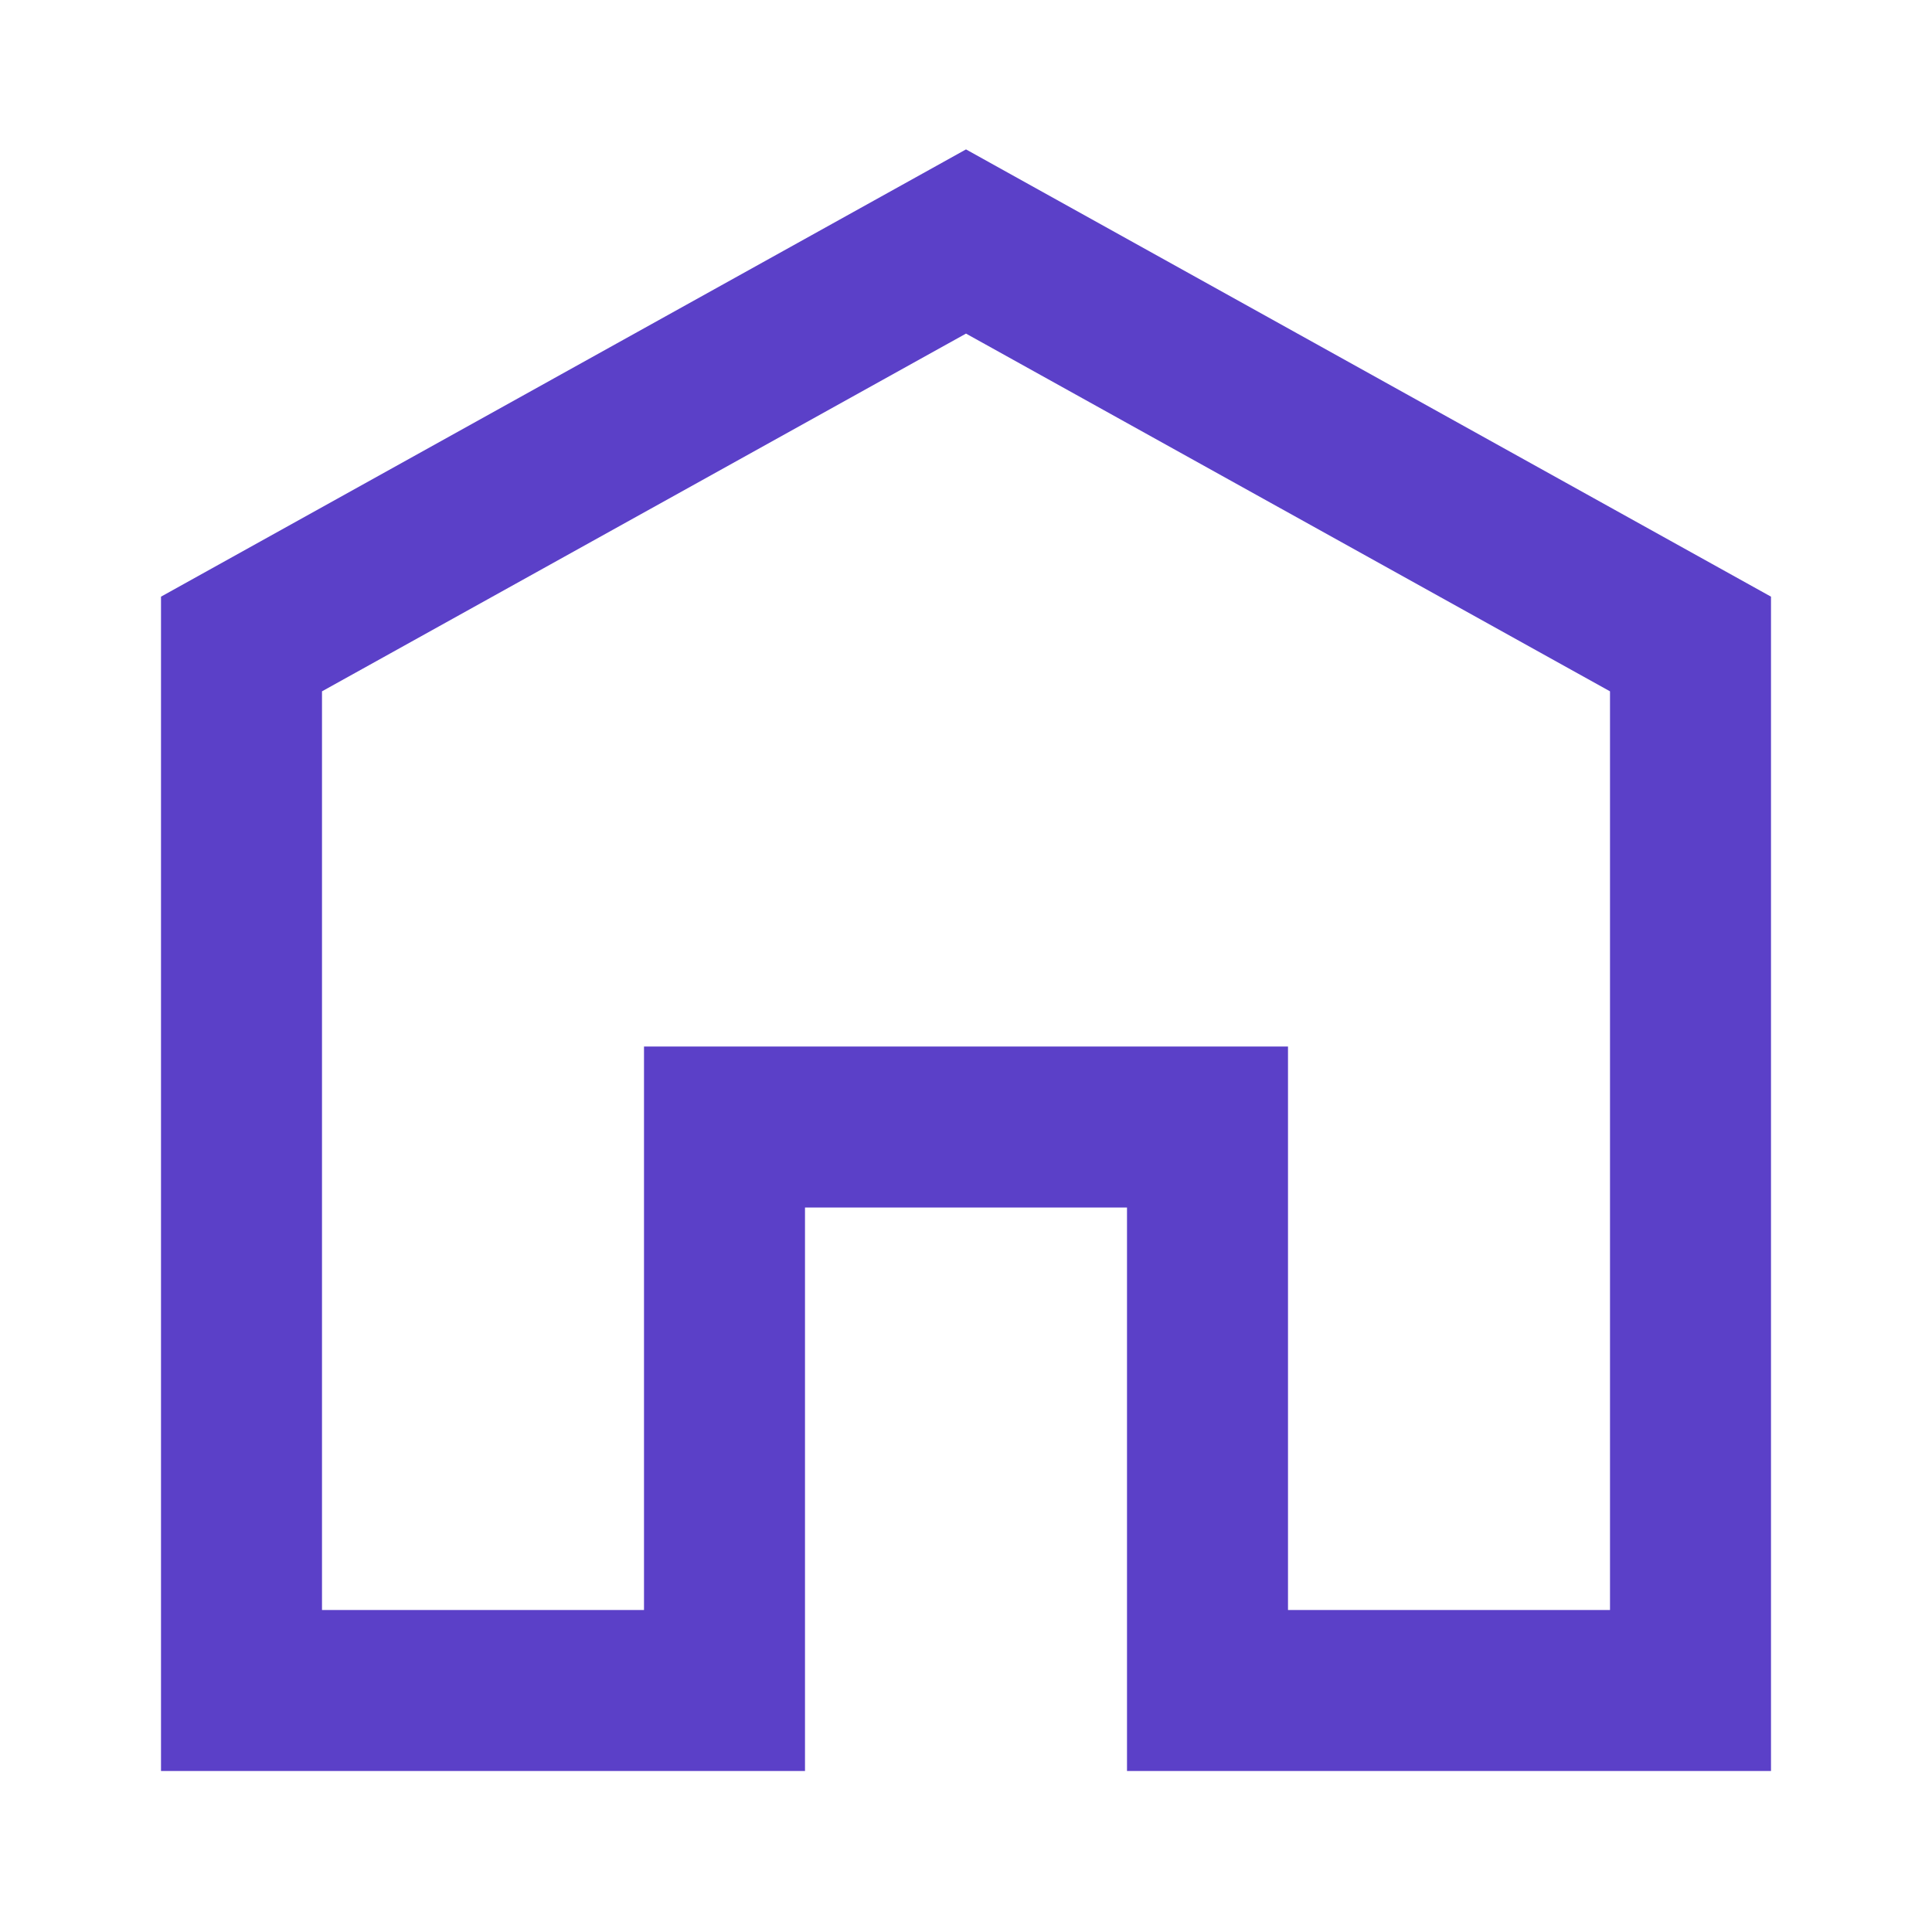 <svg width="24" height="24" viewBox="0 0 24 24" fill="none" xmlns="http://www.w3.org/2000/svg">
<path fill-rule="evenodd" clip-rule="evenodd" d="M12 1.856L22 7.412V22H14V15H10V22H2V7.412L12 1.856ZM4 8.588V20H8V13H16V20H20V8.588L12 4.144L4 8.588Z" fill="#5B40C8"/>
</svg>
